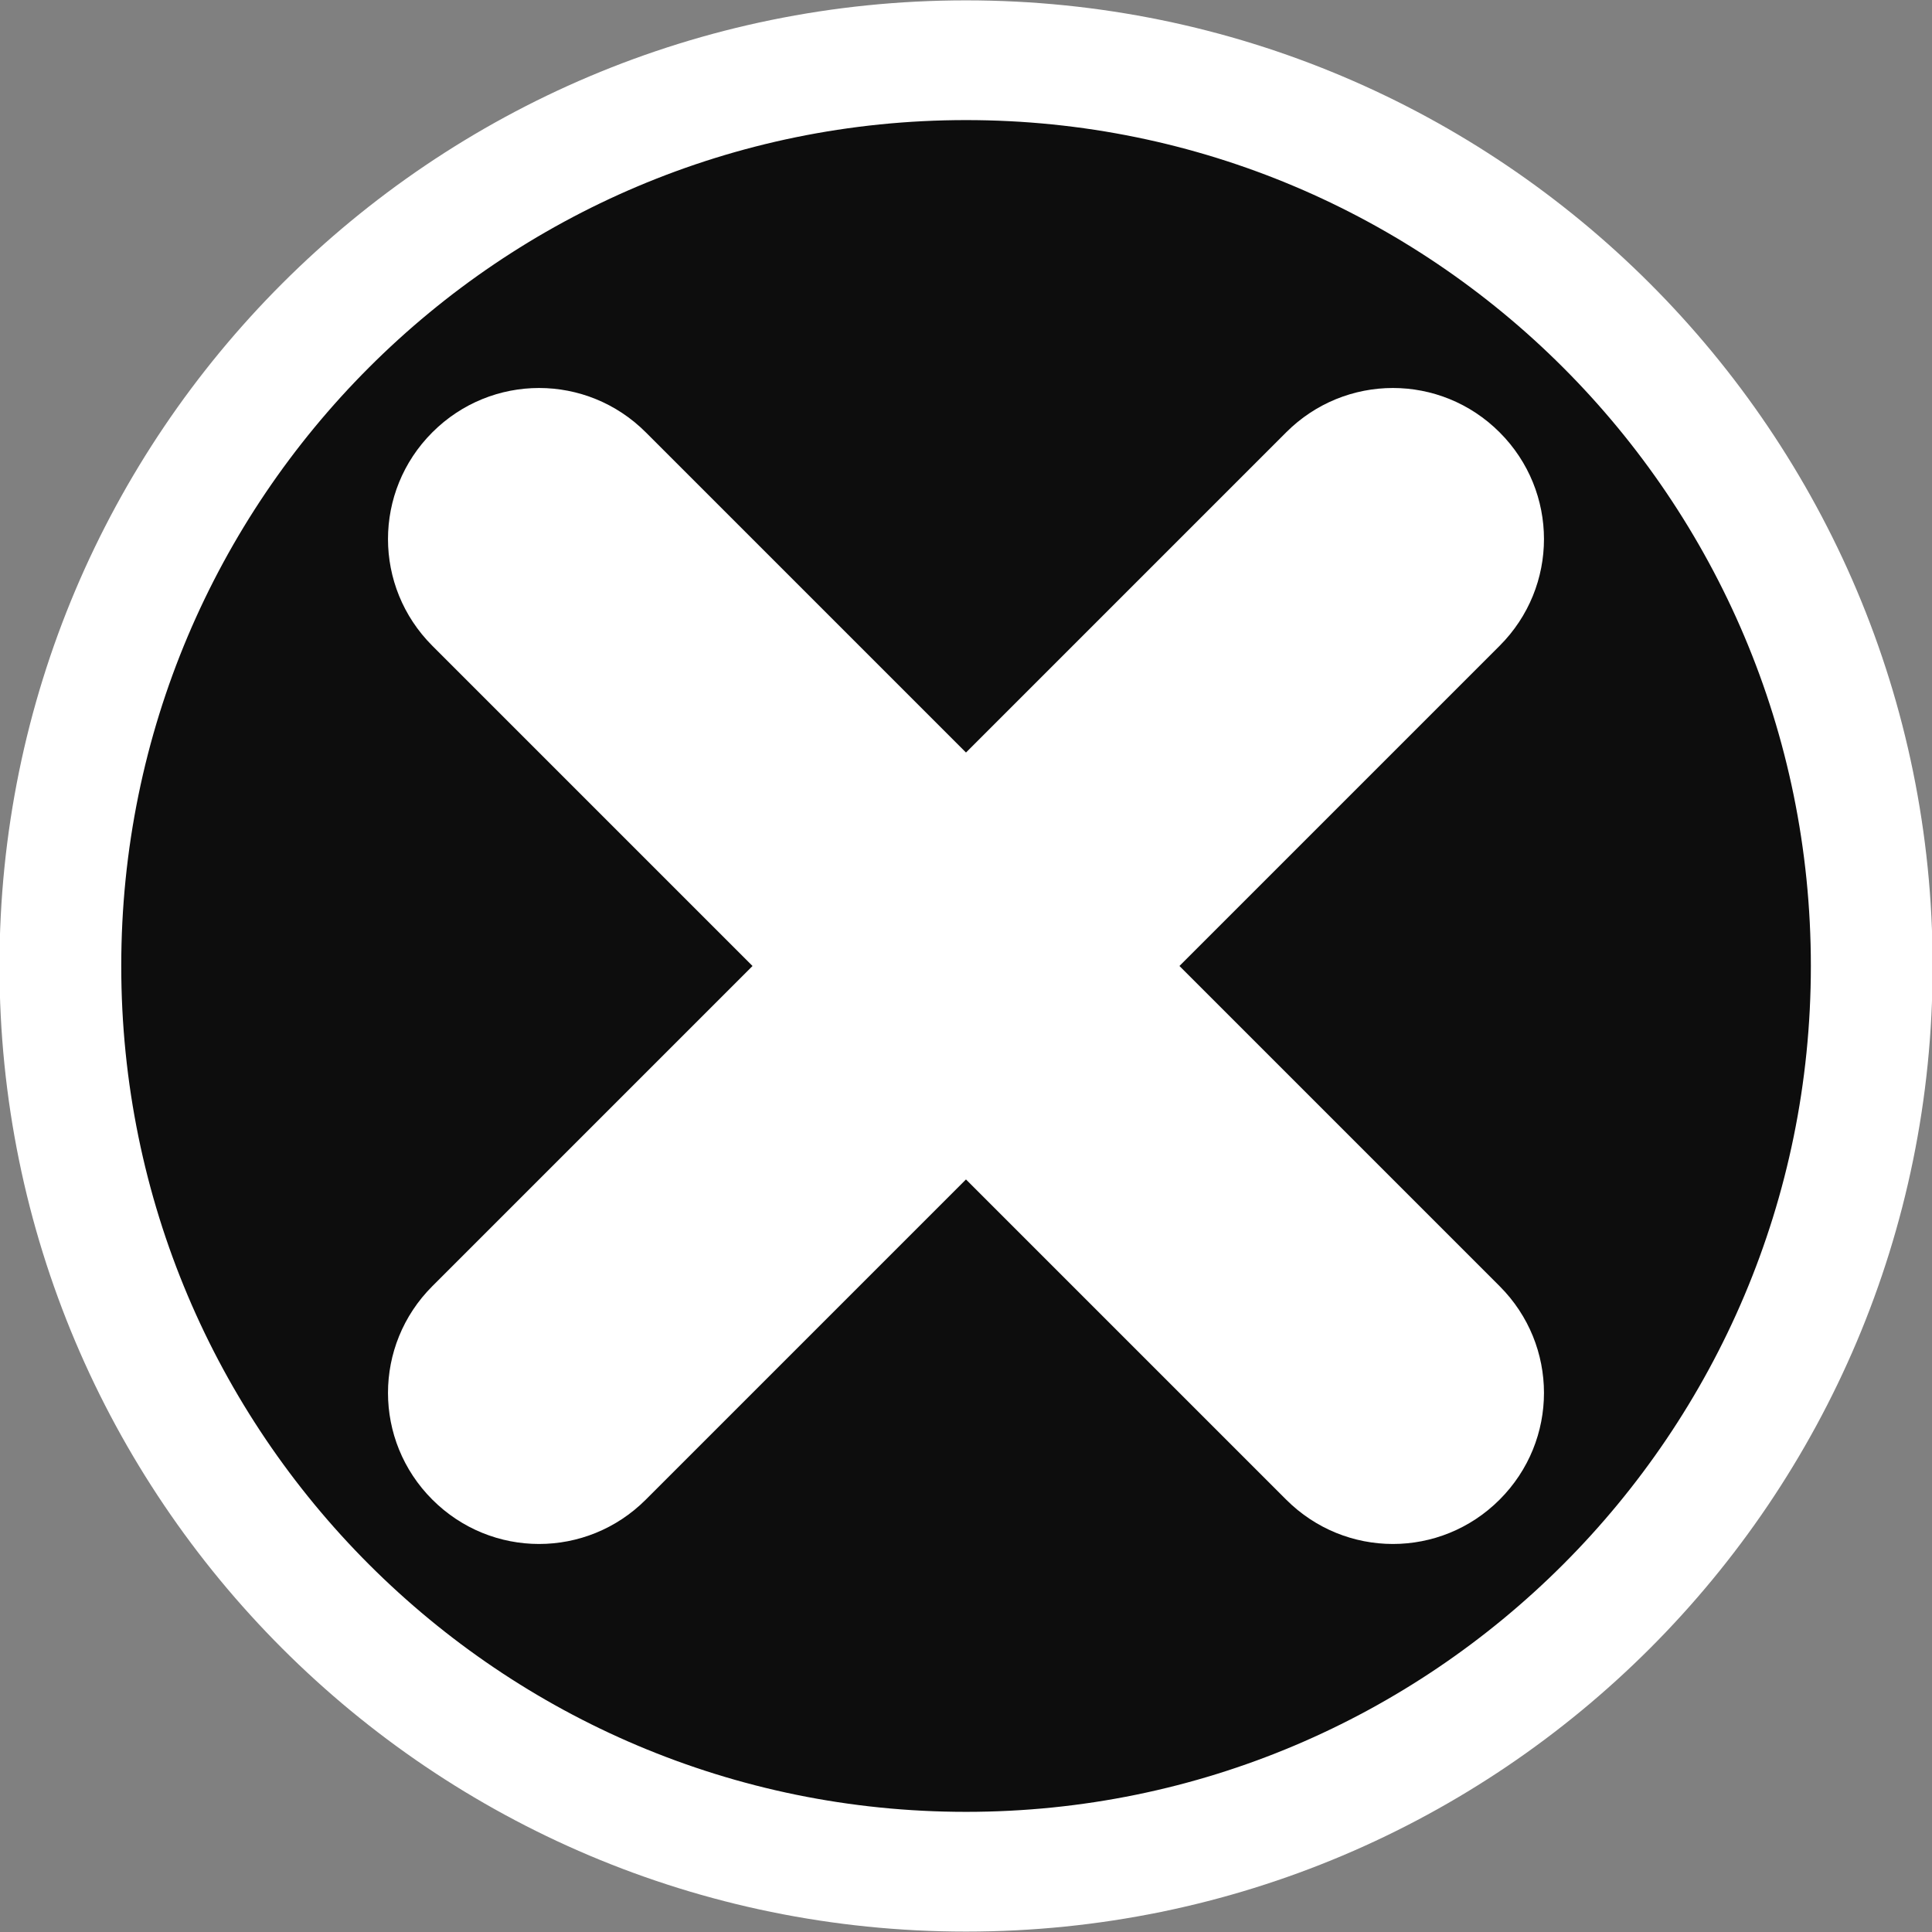 <?xml version="1.0"?>
<!-- Converted with SVG Converter - Version 0.9.5 (Compiled Mon May 30 09:08:51 2011) - Copyright (C) 2011 Nokia -->
<svg xmlns="http://www.w3.org/2000/svg" width="64" version="1.1" height="64" xmlns:xlink="http://www.w3.org/1999/xlink" baseProfile="tiny" id="svg2">
 <rect width="100%" height="100%" fill="#808080" stroke="none"/>
 <defs id="defs4">
  <linearGradient id="linearGradient4354-9" y1="13.242" x1="32.258" y2="50.758" x2="32.518" gradientUnits="userSpaceOnUse">
   <stop offset="0" style="stop-color:#ffffff;stop-opacity:1;" id="stop4348-8"/>
   <stop offset="1" style="stop-color:#ffffff;stop-opacity:0;" id="stop4350-8"/>
  </linearGradient>
  <linearGradient id="linearGradient4346-4">
   <stop offset="0" style="stop-color:#ffffff;stop-opacity:1;" id="stop4348-8"/>
   <stop offset="1" style="stop-color:#ffffff;stop-opacity:0;" id="stop4350-8"/>
  </linearGradient>
  <linearGradient id="linearGradient4371" y1="13.242" y2="50.758" x1="32.258" x2="32.518" gradientUnits="userSpaceOnUse">
   <stop offset="0" style="stop-color:#ffffff;stop-opacity:1;" id="stop4348-8"/>
   <stop offset="1" style="stop-color:#ffffff;stop-opacity:0;" id="stop4350-8"/>
  </linearGradient>
  <linearGradient id="linearGradient4407" y1="56.824" x1="32.7" y2="3.267" x2="31.818" gradientUnits="userSpaceOnUse">
   <stop offset="0" style="stop-color:#ffffff;stop-opacity:1;" id="stop4348-8"/>
   <stop offset="1" style="stop-color:#ffffff;stop-opacity:0;" id="stop4350-8"/>
  </linearGradient>
  <linearGradient id="linearGradient4425" y1="56.824" x1="32.7" y2="3.267" gradientUnits="userSpaceOnUse" x2="31.818">
   <stop offset="0" style="stop-color:#ffffff;stop-opacity:1;" id="stop4348-8"/>
   <stop offset="1" style="stop-color:#ffffff;stop-opacity:0;" id="stop4350-8"/>
  </linearGradient>
 </defs>
 <g style="display:inline" id="layer1" transform="translate(0,-988.362)">
  <path style="fill:#000000;fill-opacity:0.902;fill-rule:nonzero;stroke:none" id="path2985" d="m 48.743,30.384  c 0.002 12.855 -10.244 23.277 -22.885 23.277 c -12.64 0 -22.887 -10.422 -22.885 -23.277 c -0.002 -12.855 10.244 -23.277 22.885 -23.277 c 12.64 -0 22.887 10.422 22.885 23.277 z" transform="matrix(1.311,0,0,1.289,-1.898,981.196)"/>
  <path style="fill:none;fill-opacity:0.902;fill-rule:nonzero;stroke:#ffffff;display:inline;stroke-opacity:1;stroke-width:3.077;stroke-miterlimit:4;stroke-dasharray:none" id="path2985-1" d="m 48.743,30.384  c 0.002 12.855 -10.244 23.277 -22.885 23.277 c -12.64 0 -22.887 -10.422 -22.885 -23.277 c -0.002 -12.855 10.244 -23.277 22.885 -23.277 c 12.64 -0 22.887 10.422 22.885 23.277 z" transform="matrix(1.311,0,0,1.289,-1.898,981.196)"/>
 </g>
 <g style="display:inline" id="layer2">
  <path style="fill:#ffffff;fill-opacity:1;fill-rule:nonzero;stroke:none" id="rect2987-1-7" d="m 14.322,14.322 c 1.959,-1.959 5.112,-1.959 7.071,0 l 28.284,28.284 c 1.959,1.959 1.959,5.112 0,7.071 -1.959,1.959 -5.112,1.959 -7.071,0 L 14.322,21.393 c -1.959,-1.959 -1.959,-5.112 -1.4e-5,-7.071 z m 1.5e-5,28.284 28.284,-28.284 c 1.959,-1.959 5.112,-1.959 7.071,0 1.959,1.959 1.959,5.112 0,7.071 l -28.284,28.284 c -1.959,1.959 -5.112,1.959 -7.071,0 -1.959,-1.959 -1.959,-5.112 0,-7.071 z"/>
 </g>
 <g style="display:none" id="layer4">
  <path style="fill:url(#linearGradient4425);fill-opacity:1;fill-rule:nonzero;stroke:none;display:inline" id="path4423" d="m 17.844,12.094 c -1.462,0 -2.912,0.599 -4.031,1.719 -2.239,2.239 -2.239,5.854 0,8.094 l 9.906,9.906  c 0.032 0.035 0.054 0.078 0.062 0.125 c 0.016 0.051 0.016 0.105 -0 0.156 c -0.014 0.035 -0.035 0.068 -0.062 0.094 l -9.906,9.906 c -2.239,2.239 -2.239,5.854 0,8.094 2.239,2.239 5.854,2.239 8.094,0 l 9.906,-9.906 a 0.258,0.258 0 0 1 0.125,-0.062 0.258,0.258 0 0 1 0.156,0 0.258,0.258 0 0 1 0.094,0.062 l 9.906,9.906 c 2.239,2.239 5.854,2.239 8.094,0 2.239,-2.239 2.239,-5.854 0,-8.094 L 40.281,32.188 a 0.258,0.258 0 0 1 -0.062,-0.125 0.258,0.258 0 0 1 0,-0.156 0.258,0.258 0 0 1 0.062,-0.094 l 9.906,-9.906 c 2.239,-2.239 2.239,-5.854 0,-8.094 -2.239,-2.239 -5.854,-2.239 -8.094,0 l -9.906,9.906 a 0.258,0.258 0 0 1 -0.125,0.062 0.258,0.258 0 0 1 -0.156,0 0.258,0.258 0 0 1 -0.094,-0.062 L 21.906,13.812 c -1.126,-1.126 -2.599,-1.719 -4.062,-1.719 z"/>
 </g>
</svg>
